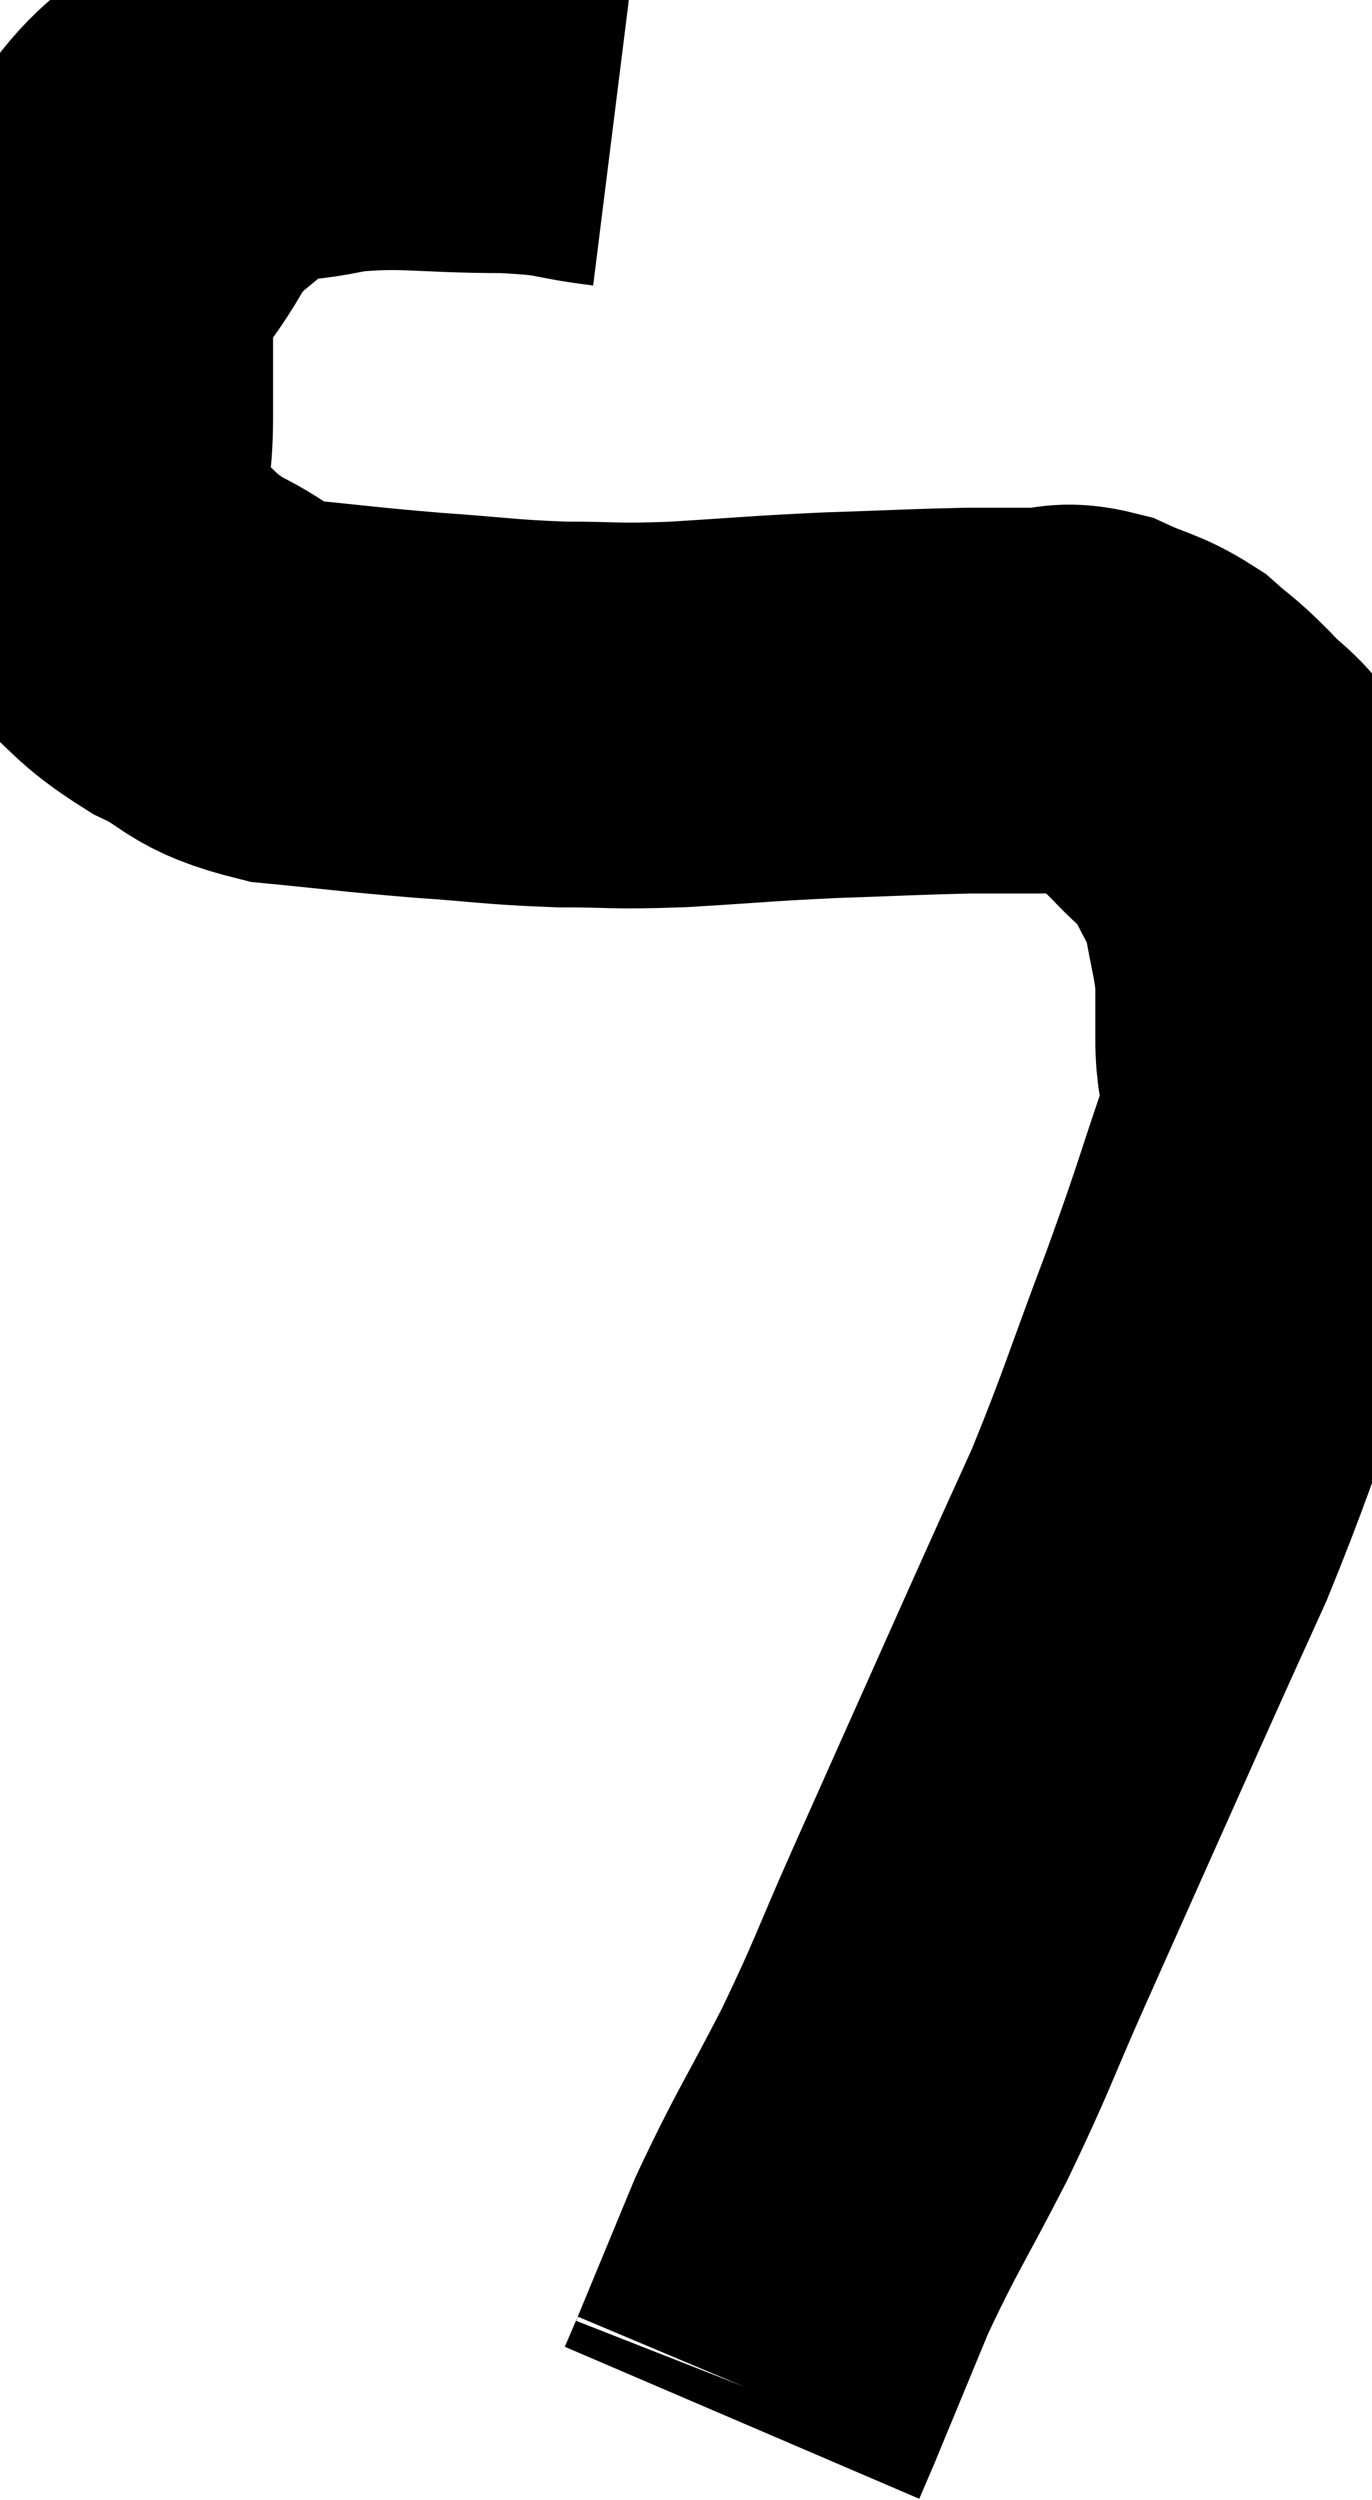 <svg xmlns="http://www.w3.org/2000/svg" viewBox="4.3 5.8 17.787 32.4" width="17.787" height="32.4"><path d="M 12.3 7.02 C 11.58 6.93, 11.775 6.885, 10.86 6.84 C 9.75 6.84, 9.57 6.75, 8.64 6.84 C 7.89 7.02, 7.77 6.855, 7.14 7.2 C 6.63 7.71, 6.57 7.605, 6.12 8.22 C 5.73 8.94, 5.535 8.91, 5.34 9.66 C 5.34 10.44, 5.34 10.545, 5.34 11.22 C 5.34 11.79, 5.25 11.835, 5.34 12.36 C 5.52 12.84, 5.355 12.87, 5.7 13.32 C 6.21 13.74, 6.15 13.8, 6.72 14.16 C 7.35 14.46, 7.2 14.565, 7.98 14.76 C 8.91 14.85, 8.94 14.865, 9.84 14.94 C 10.71 15, 10.77 15.03, 11.58 15.06 C 12.33 15.06, 12.21 15.09, 13.08 15.06 C 14.07 15, 14.115 14.985, 15.06 14.94 C 15.96 14.91, 16.185 14.895, 16.86 14.88 C 17.31 14.88, 17.37 14.88, 17.76 14.88 C 18.09 14.88, 18.06 14.79, 18.42 14.88 C 18.81 15.06, 18.87 15.03, 19.2 15.24 C 19.47 15.48, 19.44 15.42, 19.74 15.72 C 20.07 16.08, 20.13 16.02, 20.4 16.44 C 20.61 16.92, 20.67 16.89, 20.82 17.4 C 20.91 17.94, 20.955 18.015, 21 18.48 C 21 18.87, 21 18.735, 21 19.26 C 21 19.92, 21.195 19.68, 21 20.58 C 20.61 21.72, 20.67 21.615, 20.22 22.86 C 19.71 24.21, 19.665 24.42, 19.2 25.56 C 18.78 26.49, 18.945 26.115, 18.36 27.42 C 17.61 29.1, 17.475 29.4, 16.86 30.78 C 16.38 31.86, 16.41 31.875, 15.9 32.94 C 15.36 33.99, 15.27 34.08, 14.82 35.04 C 14.46 35.91, 14.28 36.345, 14.1 36.78 C 14.1 36.78, 14.1 36.78, 14.1 36.78 C 14.1 36.78, 14.1 36.78, 14.1 36.78 C 14.1 36.78, 14.145 36.675, 14.1 36.78 C 14.01 36.99, 13.965 37.095, 13.92 37.2 C 13.92 37.2, 13.92 37.2, 13.92 37.2 C 13.92 37.2, 13.92 37.2, 13.92 37.2 L 13.92 37.2" fill="none" stroke="black" stroke-width="5"></path></svg>